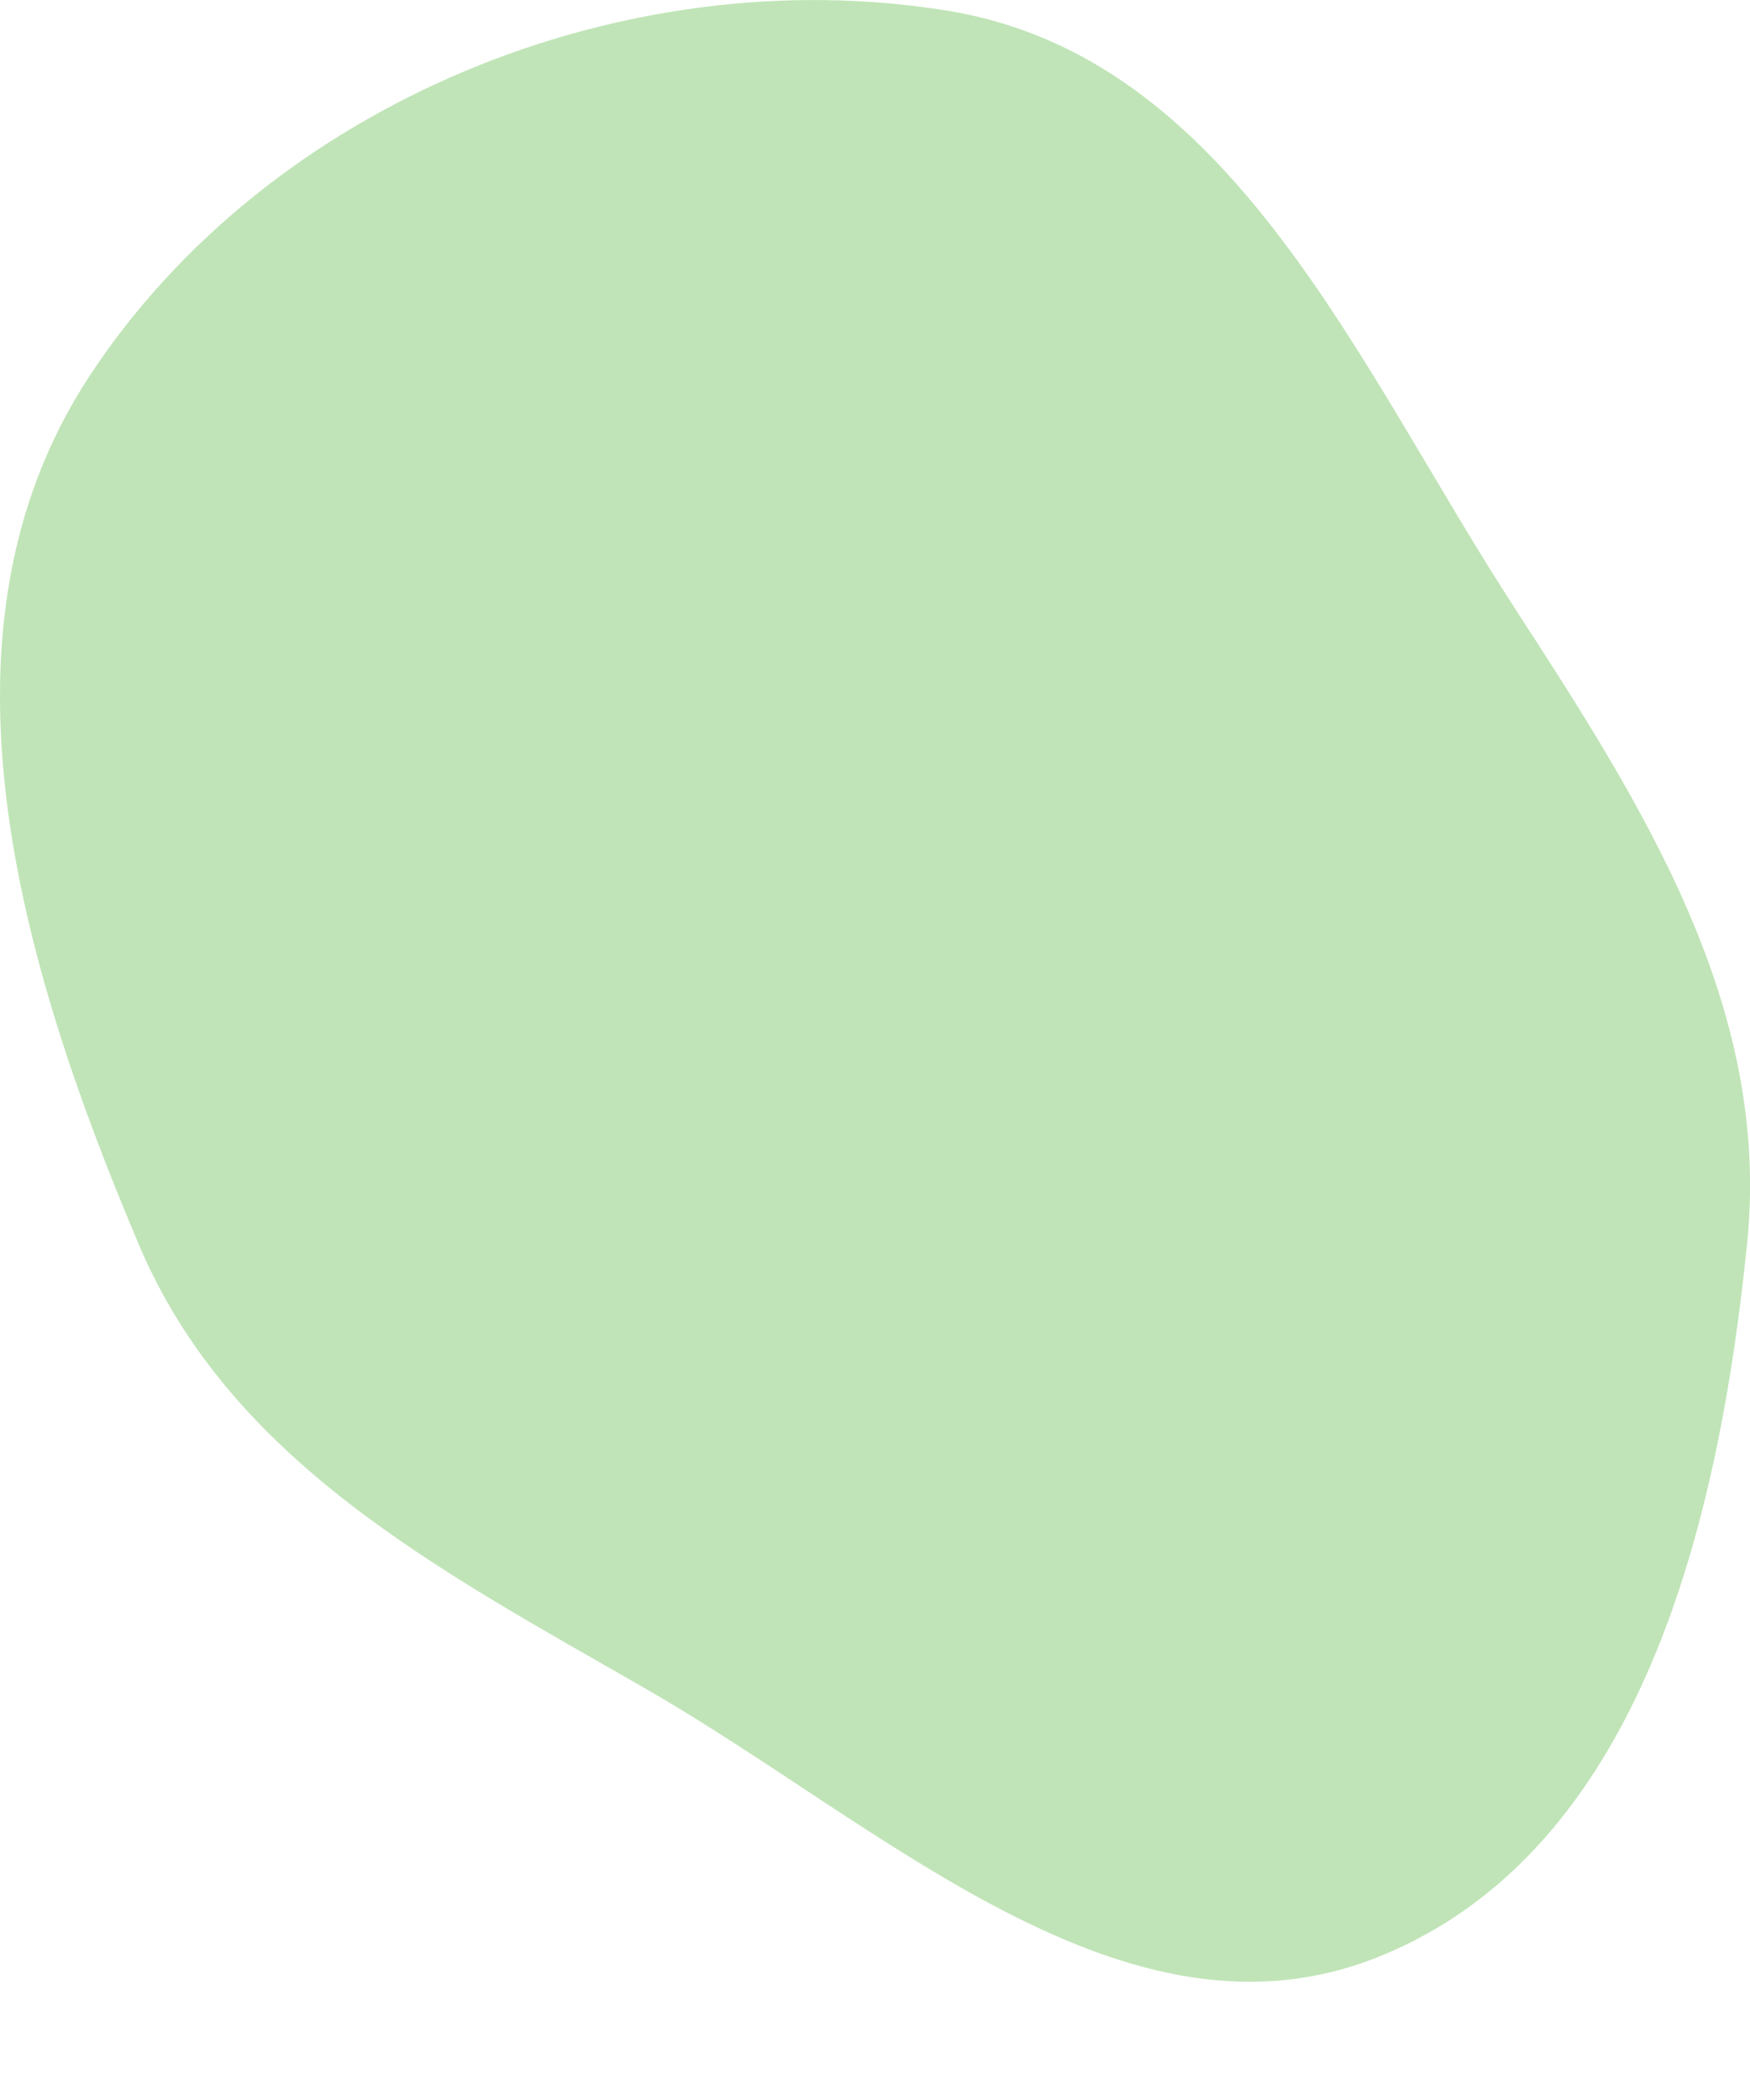 <svg width="10" height="12" viewBox="0 0 10 12" fill="none" xmlns="http://www.w3.org/2000/svg">
<path fill-rule="evenodd" clip-rule="evenodd" d="M5.413 0.061C7.044 0.326 7.756 2.09 8.655 3.474C9.393 4.61 10.119 5.752 9.984 7.099C9.823 8.7 9.376 10.576 7.882 11.18C6.429 11.767 5.043 10.426 3.683 9.646C2.513 8.974 1.318 8.352 0.793 7.111C0.113 5.506 -0.446 3.609 0.51 2.151C1.534 0.589 3.567 -0.239 5.413 0.061Z" fill="#C0E4B7"/>
</svg>

